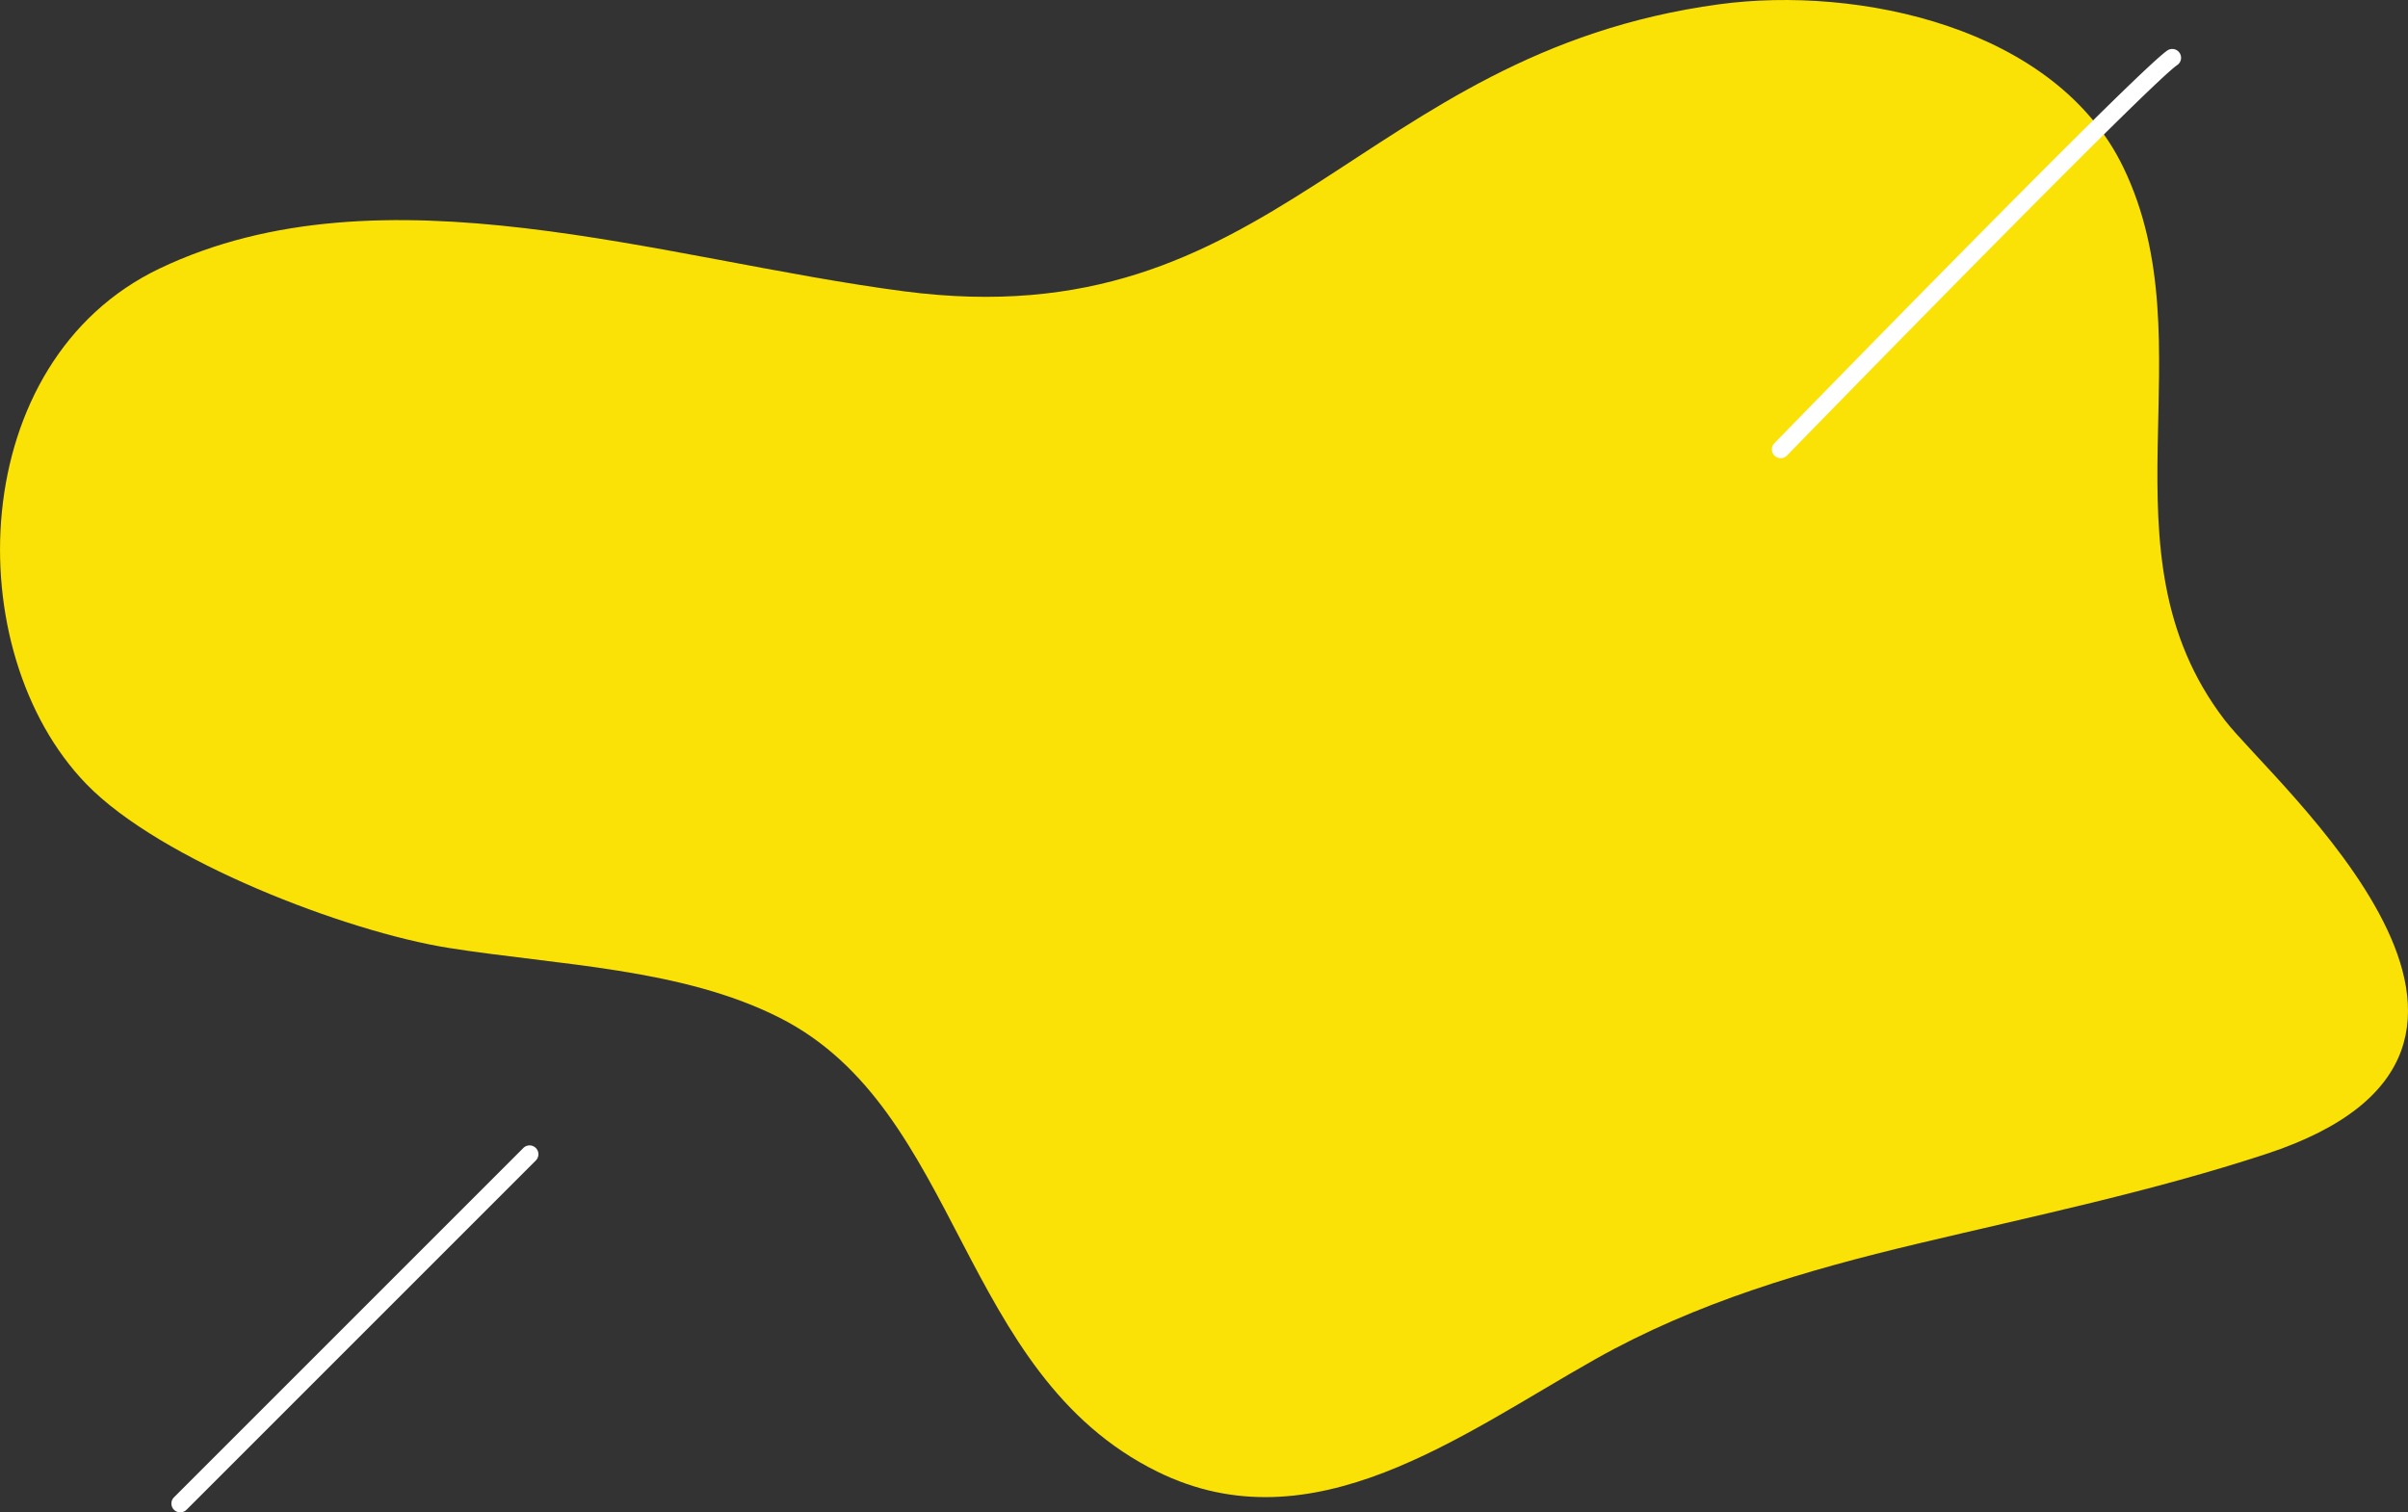 <svg xmlns="http://www.w3.org/2000/svg" width="270" height="169.599" viewBox="0 0 270 169.599">
  <rect x="0" y="0" width="270" height="169.599" fill="#333333" stroke="none"/>
  <g id="Group_12" data-name="Group 12" transform="translate(0 -1)">
    <path id="Path_21" data-name="Path 21" d="M288.769,187.3c-10.983-5.571-24.821-5.894-37.118-7.84C240.2,177.646,219.339,169.69,211,161.072c-14.413-14.894-13.543-47.419,8.232-57.81,24.983-11.924,56.374-.98,83.444,2.559,41.777,5.463,50.767-26.659,91.4-32.185,15.541-2.113,37.721,2.524,45.328,18.279,9.656,20-3.153,42.975,11.336,61.946,5.415,7.091,40.486,36.944,4.689,48.7-12.811,4.207-25.955,6.937-39.05,10.054-12.6,3-24.857,6.585-36.169,12.958-15.1,8.506-31.714,21.195-49.1,12.623C308.741,227.167,309.172,197.649,288.769,187.3Z" transform="translate(-201.327 -72.155)" fill="#fae106"/>
    <g id="Group_7" data-name="Group 7" transform="translate(19.221 129.451)">
      <path id="Path_23" data-name="Path 23" d="M217.256,214.742a.987.987,0,0,1-.7-1.685l39.172-39.174a.987.987,0,1,1,1.4,1.4l-39.172,39.174A.986.986,0,0,1,217.256,214.742Z" transform="translate(-216.269 -173.595)" fill="#fff"/>
    </g>
    <g id="Group_8" data-name="Group 8" transform="translate(198.672 6.478)">
      <path id="Path_24" data-name="Path 24" d="M356.754,123.318a.988.988,0,0,1-.708-1.676c1.659-1.7,40.684-41.792,44.09-44.063a.988.988,0,0,1,1.095,1.644c-2.683,1.788-32.5,32.222-43.77,43.8A.981.981,0,0,1,356.754,123.318Z" transform="translate(-355.766 -77.414)" fill="#fff"/>
    </g>
  </g>
</svg>
